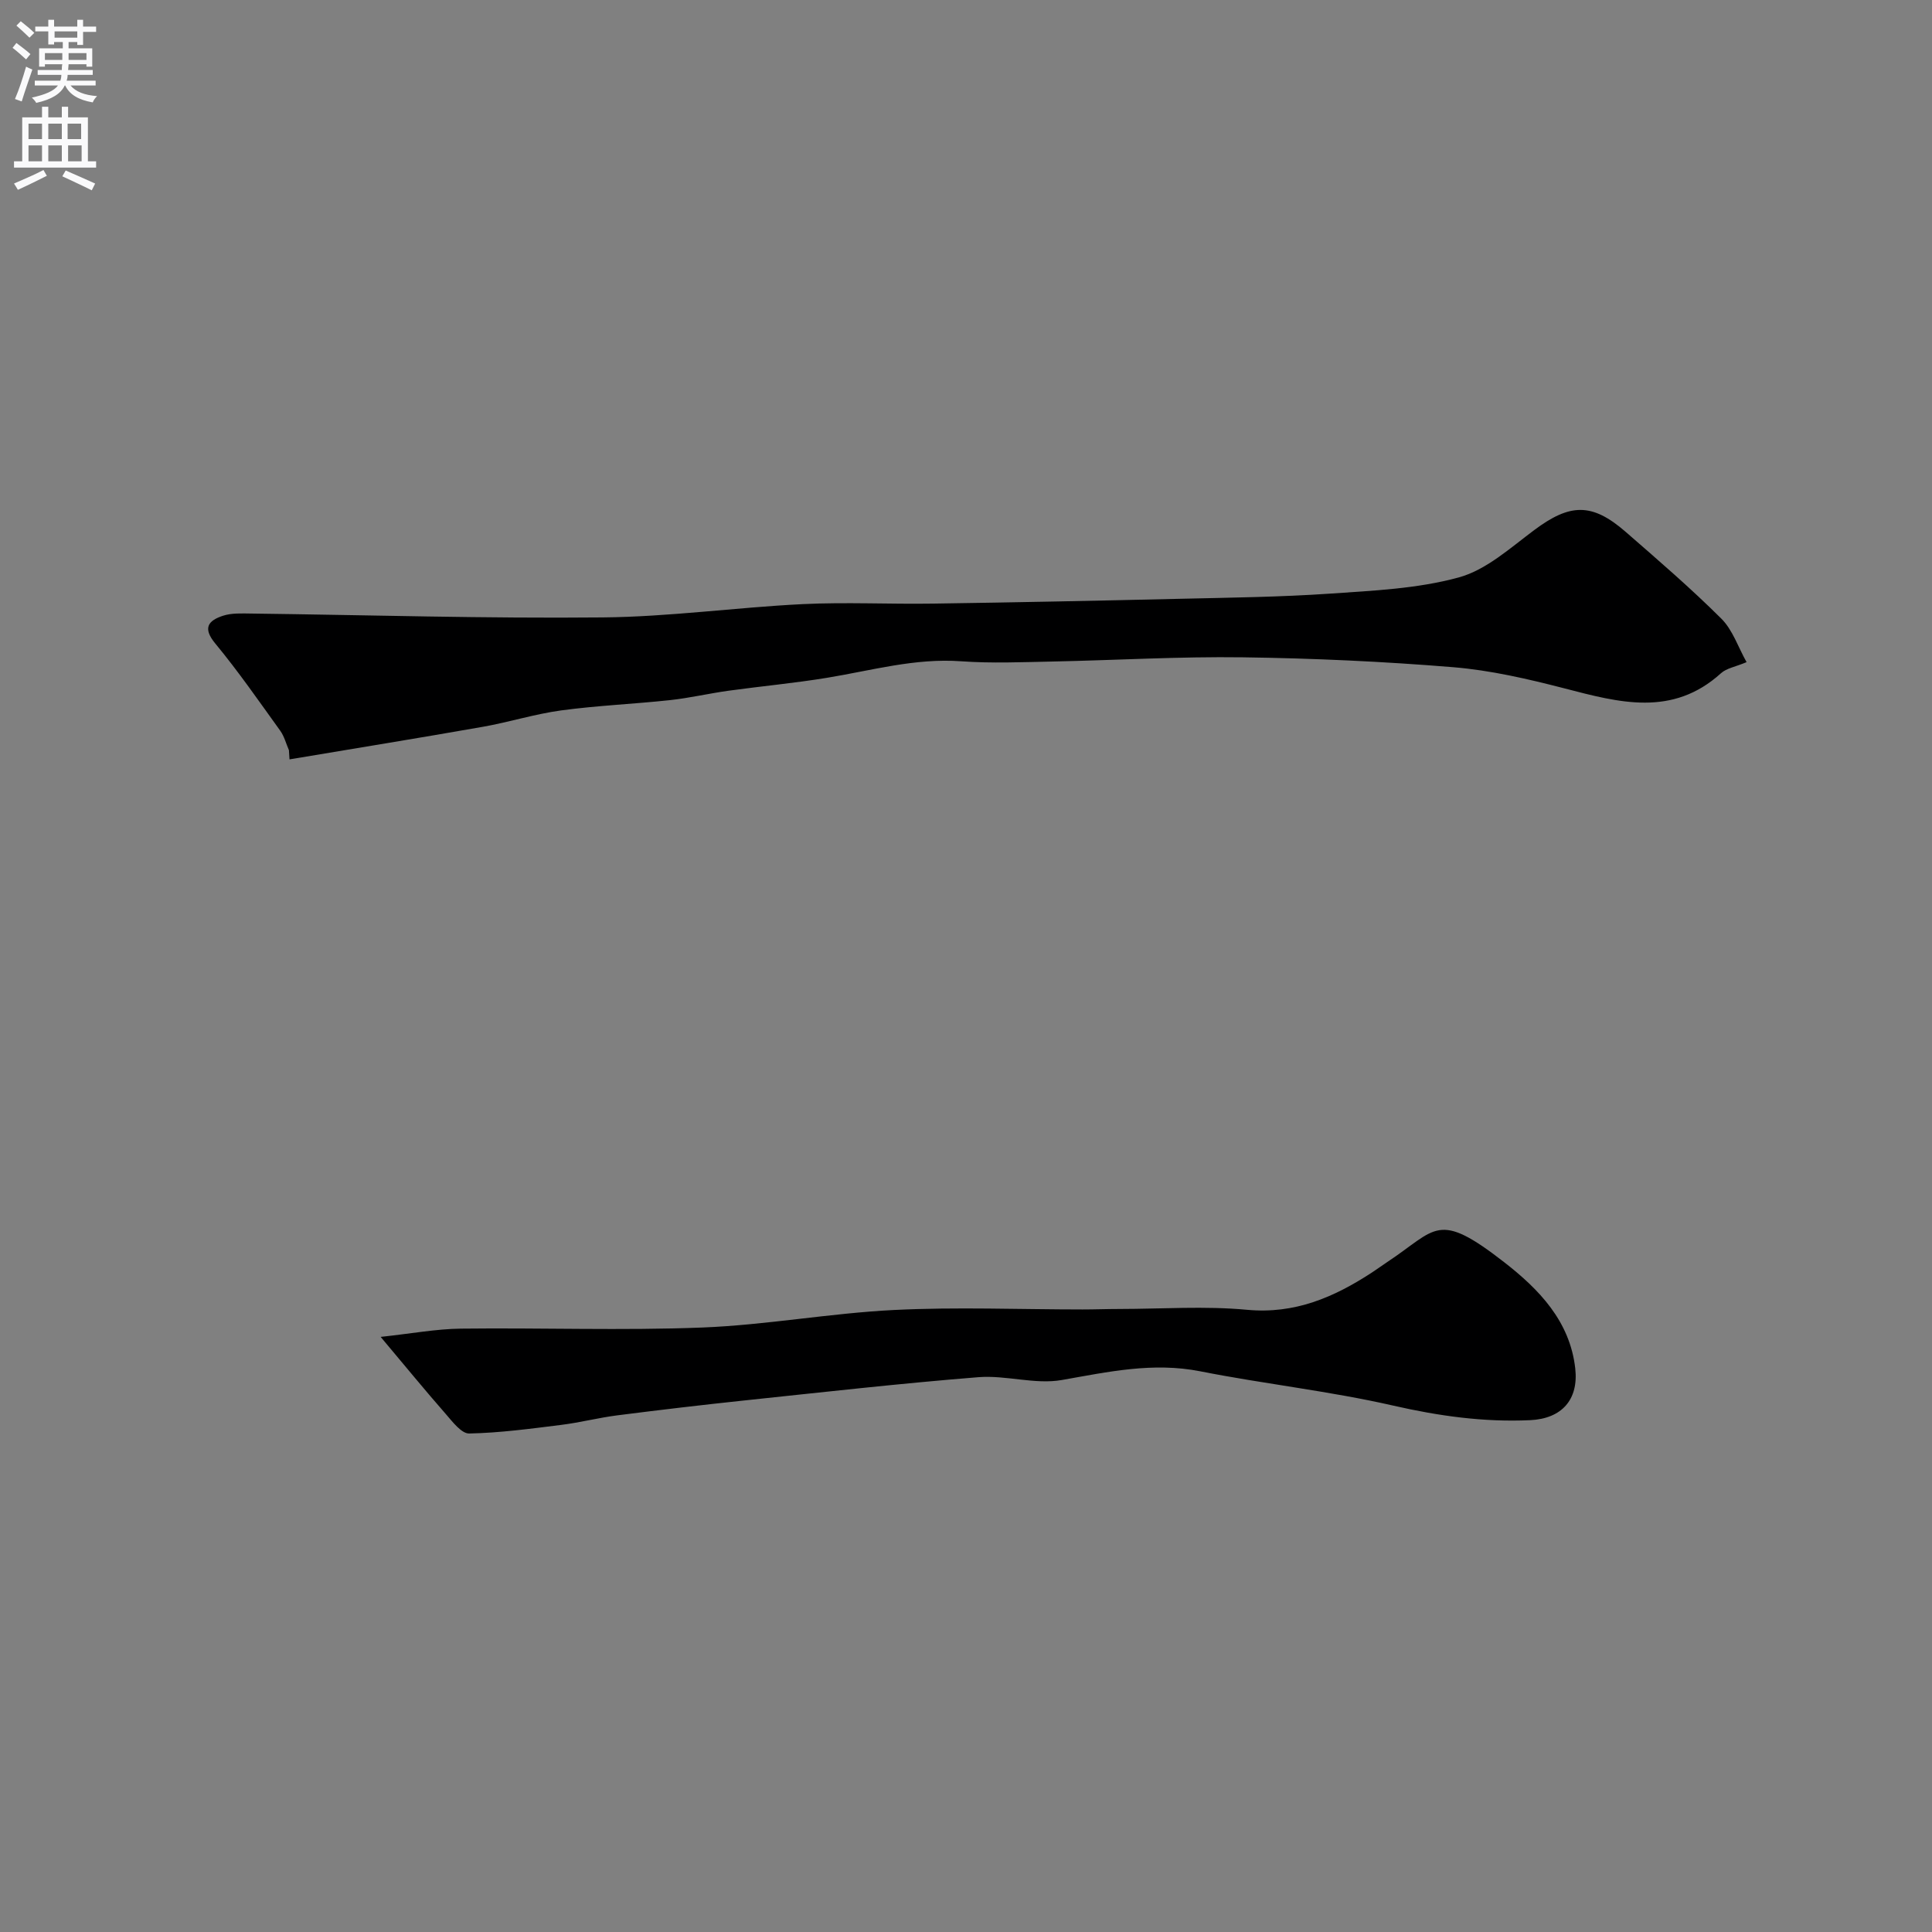 <svg enable-background="new 0 0 400 400" viewBox="0 0 400 400" xmlns="http://www.w3.org/2000/svg"><rect x="0" y="0" width="400" height="400" fill="#808080" stroke="none"/><path d="m59.82 155.32c-.59-1.35-.96-2.86-1.8-4.03-4.39-6.09-8.67-12.28-13.45-18.06-2.69-3.25-1.42-4.75 1.58-5.74 1.82-.6 3.92-.48 5.89-.46 24.25.3 48.5 1.04 72.75.8 13.79-.13 27.55-2.07 41.35-2.75 9.01-.44 18.06.03 27.09-.11 17.09-.25 34.18-.6 51.27-1 10.26-.24 20.54-.36 30.78-1.06 8.97-.62 18.16-1.01 26.74-3.36 5.68-1.55 10.67-6.11 15.62-9.8 7.4-5.53 11.95-5.72 18.94.37 6.72 5.85 13.48 11.67 19.79 17.95 2.36 2.34 3.49 5.91 5.24 9.02-2.35.98-4.15 1.26-5.28 2.28-10.08 9.14-21.14 6.08-32.43 3.15-7.55-1.95-15.26-3.74-22.99-4.38-14.48-1.19-29.03-1.85-43.57-2.05-13.12-.18-26.25.6-39.37.87-6.33.13-12.68.4-18.98-.05-9.53-.69-18.55 1.91-27.76 3.42-6.77 1.11-13.62 1.74-20.42 2.68-4.03.56-8.02 1.5-12.06 1.94-7.51.81-15.08 1.12-22.55 2.13-5.45.74-10.77 2.43-16.2 3.39-13.34 2.35-26.7 4.51-40.06 6.75-.05-.63-.08-1.26-.12-1.9z" fill="#000001"/><path d="m78.81 276.79c6.41-.69 11.51-1.65 16.62-1.71 16.66-.2 33.33.42 49.97-.23 13.25-.52 26.43-2.97 39.68-3.63 12.99-.65 26.04-.11 39.06-.11 2.53 0 5.05-.1 7.58-.1 8.83-.01 17.72-.65 26.47.17 9.88.92 17.97-2.58 25.81-7.69 1.09-.71 2.14-1.49 3.23-2.21 10.27-6.78 10.28-10.79 24.25.09 7.1 5.53 13.56 12.13 14.66 21.96.72 6.46-2.8 10.4-9.35 10.7-9.6.44-18.91-.86-28.32-3.01-13.17-3.01-26.68-4.48-39.94-7.1-9.84-1.95-19.14.12-28.71 1.8-5.54.97-11.54-1.04-17.24-.59-16.18 1.29-32.32 3.12-48.47 4.82-8.8.93-17.59 1.97-26.37 3.09-3.87.5-7.68 1.49-11.56 1.97-6.33.79-12.68 1.65-19.04 1.78-1.6.03-3.45-2.43-4.85-4.04-4.22-4.81-8.26-9.75-13.48-15.96z" fill="#000001"/><g fill="#fafafb"><path d="m2.6 9.9.8-1c.9.7 1.9 1.4 2.9 2.3l-.9 1.1c-1.1-1-2-1.8-2.8-2.4zm.5 10.6c.9-2.1 1.6-4.3 2.3-6.7.4.2.8.4 1.3.6-.7 2.1-1.5 4.3-2.2 6.6zm.3-15.2.9-.9c1 .8 2 1.6 2.8 2.4l-1 1c-.9-.9-1.8-1.7-2.7-2.5zm12.6-1.2h1.2v1.4h2.7v1.1h-2.7v2.7h-1.2v-.6h-1.8v1.3h4.9v3.8h-1.2v-.5h-3.7c0 .4-.1.9-.1 1.2h5.1v1h-5.2c0 .5-.1.9-.2 1.2h6v1h-5.2c1.1 1.3 2.9 2 5.5 2.2-.4.4-.7.8-.9 1.3-2.9-.5-4.8-1.6-5.7-3.5h-.1c-.8 1.7-2.7 2.9-5.9 3.6-.2-.4-.6-.8-.9-1.1 2.8-.6 4.6-1.4 5.4-2.5h-4.8v-1h5.3c.1-.3.2-.7.2-1.2h-4.9v-1h5c0-.4 0-.8.1-1.2h-3.6v.5h-1.2v-3.8h4.9v-1.3h-1.8v.5h-1.2v-2.7h-2.7v-1h2.7v-1.4h1.2v1.4h4.8zm-6.7 8.3h3.6c0-.4 0-.9 0-1.4h-3.6zm1.9-4.6h4.8v-1.3h-4.7v1.3zm6.7 3.2h-3.7v1.4h3.7v-2.4z"/><path d="m8.7 22.1h1.3v2.2h2.8v-2.2h1.3v2.2h4.1v9.1h1.7v1.3h-17v-1.3h1.7v-9.1h4.1zm.3 13.1.7 1.2c-1.8.9-3.8 1.9-6 2.9-.2-.4-.5-.8-.8-1.3 2.3-1 4.4-1.9 6.1-2.8zm-3.1-6.4h2.8v-3.2h-2.8zm0 4.6h2.8v-3.3h-2.8zm4.1-4.6h2.8v-3.2h-2.8zm0 4.6h2.8v-3.3h-2.8zm3.6 1.9c2.1.9 4.1 1.8 6.1 2.7l-.7 1.4c-2.2-1.1-4.2-2-6.1-2.9zm3.2-9.7h-2.8v3.2h2.8zm-2.7 7.8h2.8v-3.3h-2.8z"/></g></svg>